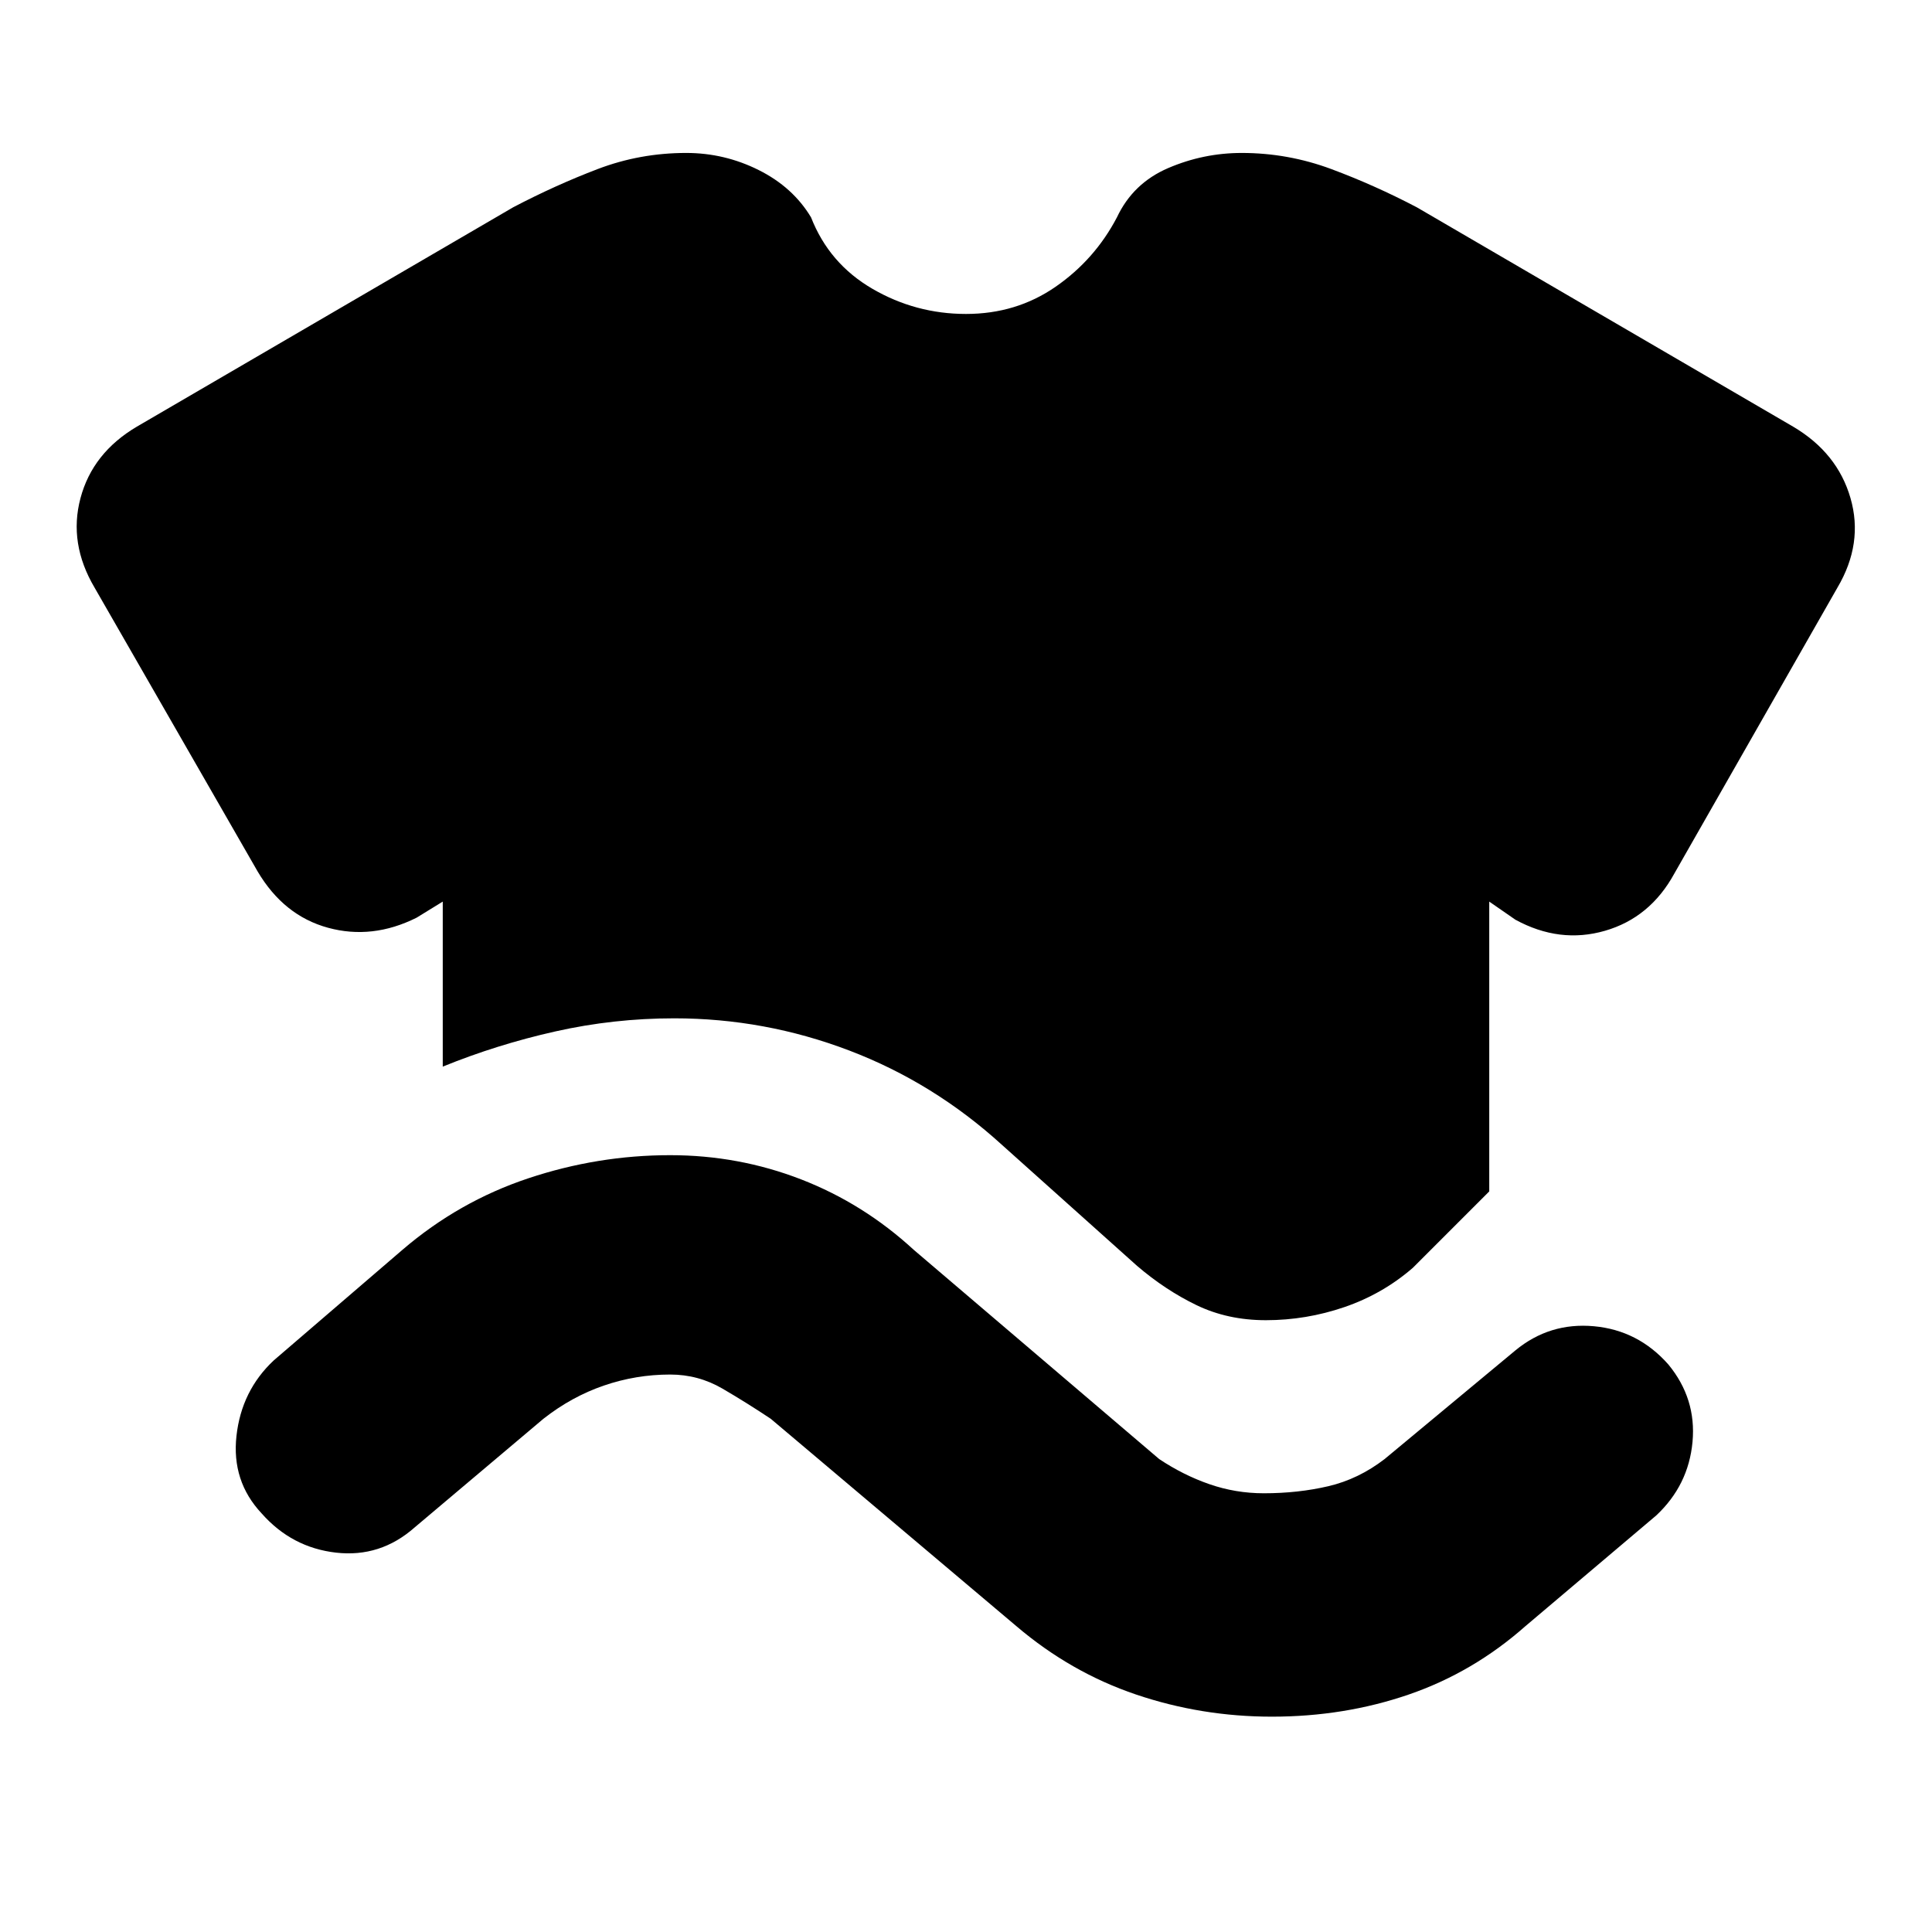 <svg xmlns="http://www.w3.org/2000/svg" height="20" viewBox="0 -960 960 960" width="20"><path d="M130-208q-15-16-12.5-38.5T136-284l64-55q28-24 62.5-35.5T333-386q34 0 65 12t56 35l122 104q12 8 25 12.5t27 4.5q17 0 32-3.5t28-13.5l65-54q17-14 39-12t37 19q14 17 12 38.5T823-207l-65 55q-26 23-58 34t-68 11q-35 0-67.5-11T505-152L383-255q-12-8-24-15t-26-7q-17 0-33 5.5T270-255l-64 54q-17 15-39 12.5T130-208Zm90-222v-82l-13 8q-22 11-44 5t-35-28L47-668q-13-22-7-44.5T68-748l187-109q21-11 42-19t44-8q19 0 36 8.5t26 23.5q9 23 30.5 35.5T480-804q25 0 44.5-13.5T555-852q8-17 25.5-24.5T617-884q23 0 44.5 8t42.5 19l187 109q22 13 28.5 35.5T913-668l-81 142q-12 22-34.5 28.5T753-503l-13-9v144l-38 38q-15 13-34 19.5t-39 6.5q-19 0-34.5-7.5T565-331l-67-60q-34-31-76-47t-87-16q-30 0-59 6.5T220-430Z"/></svg>